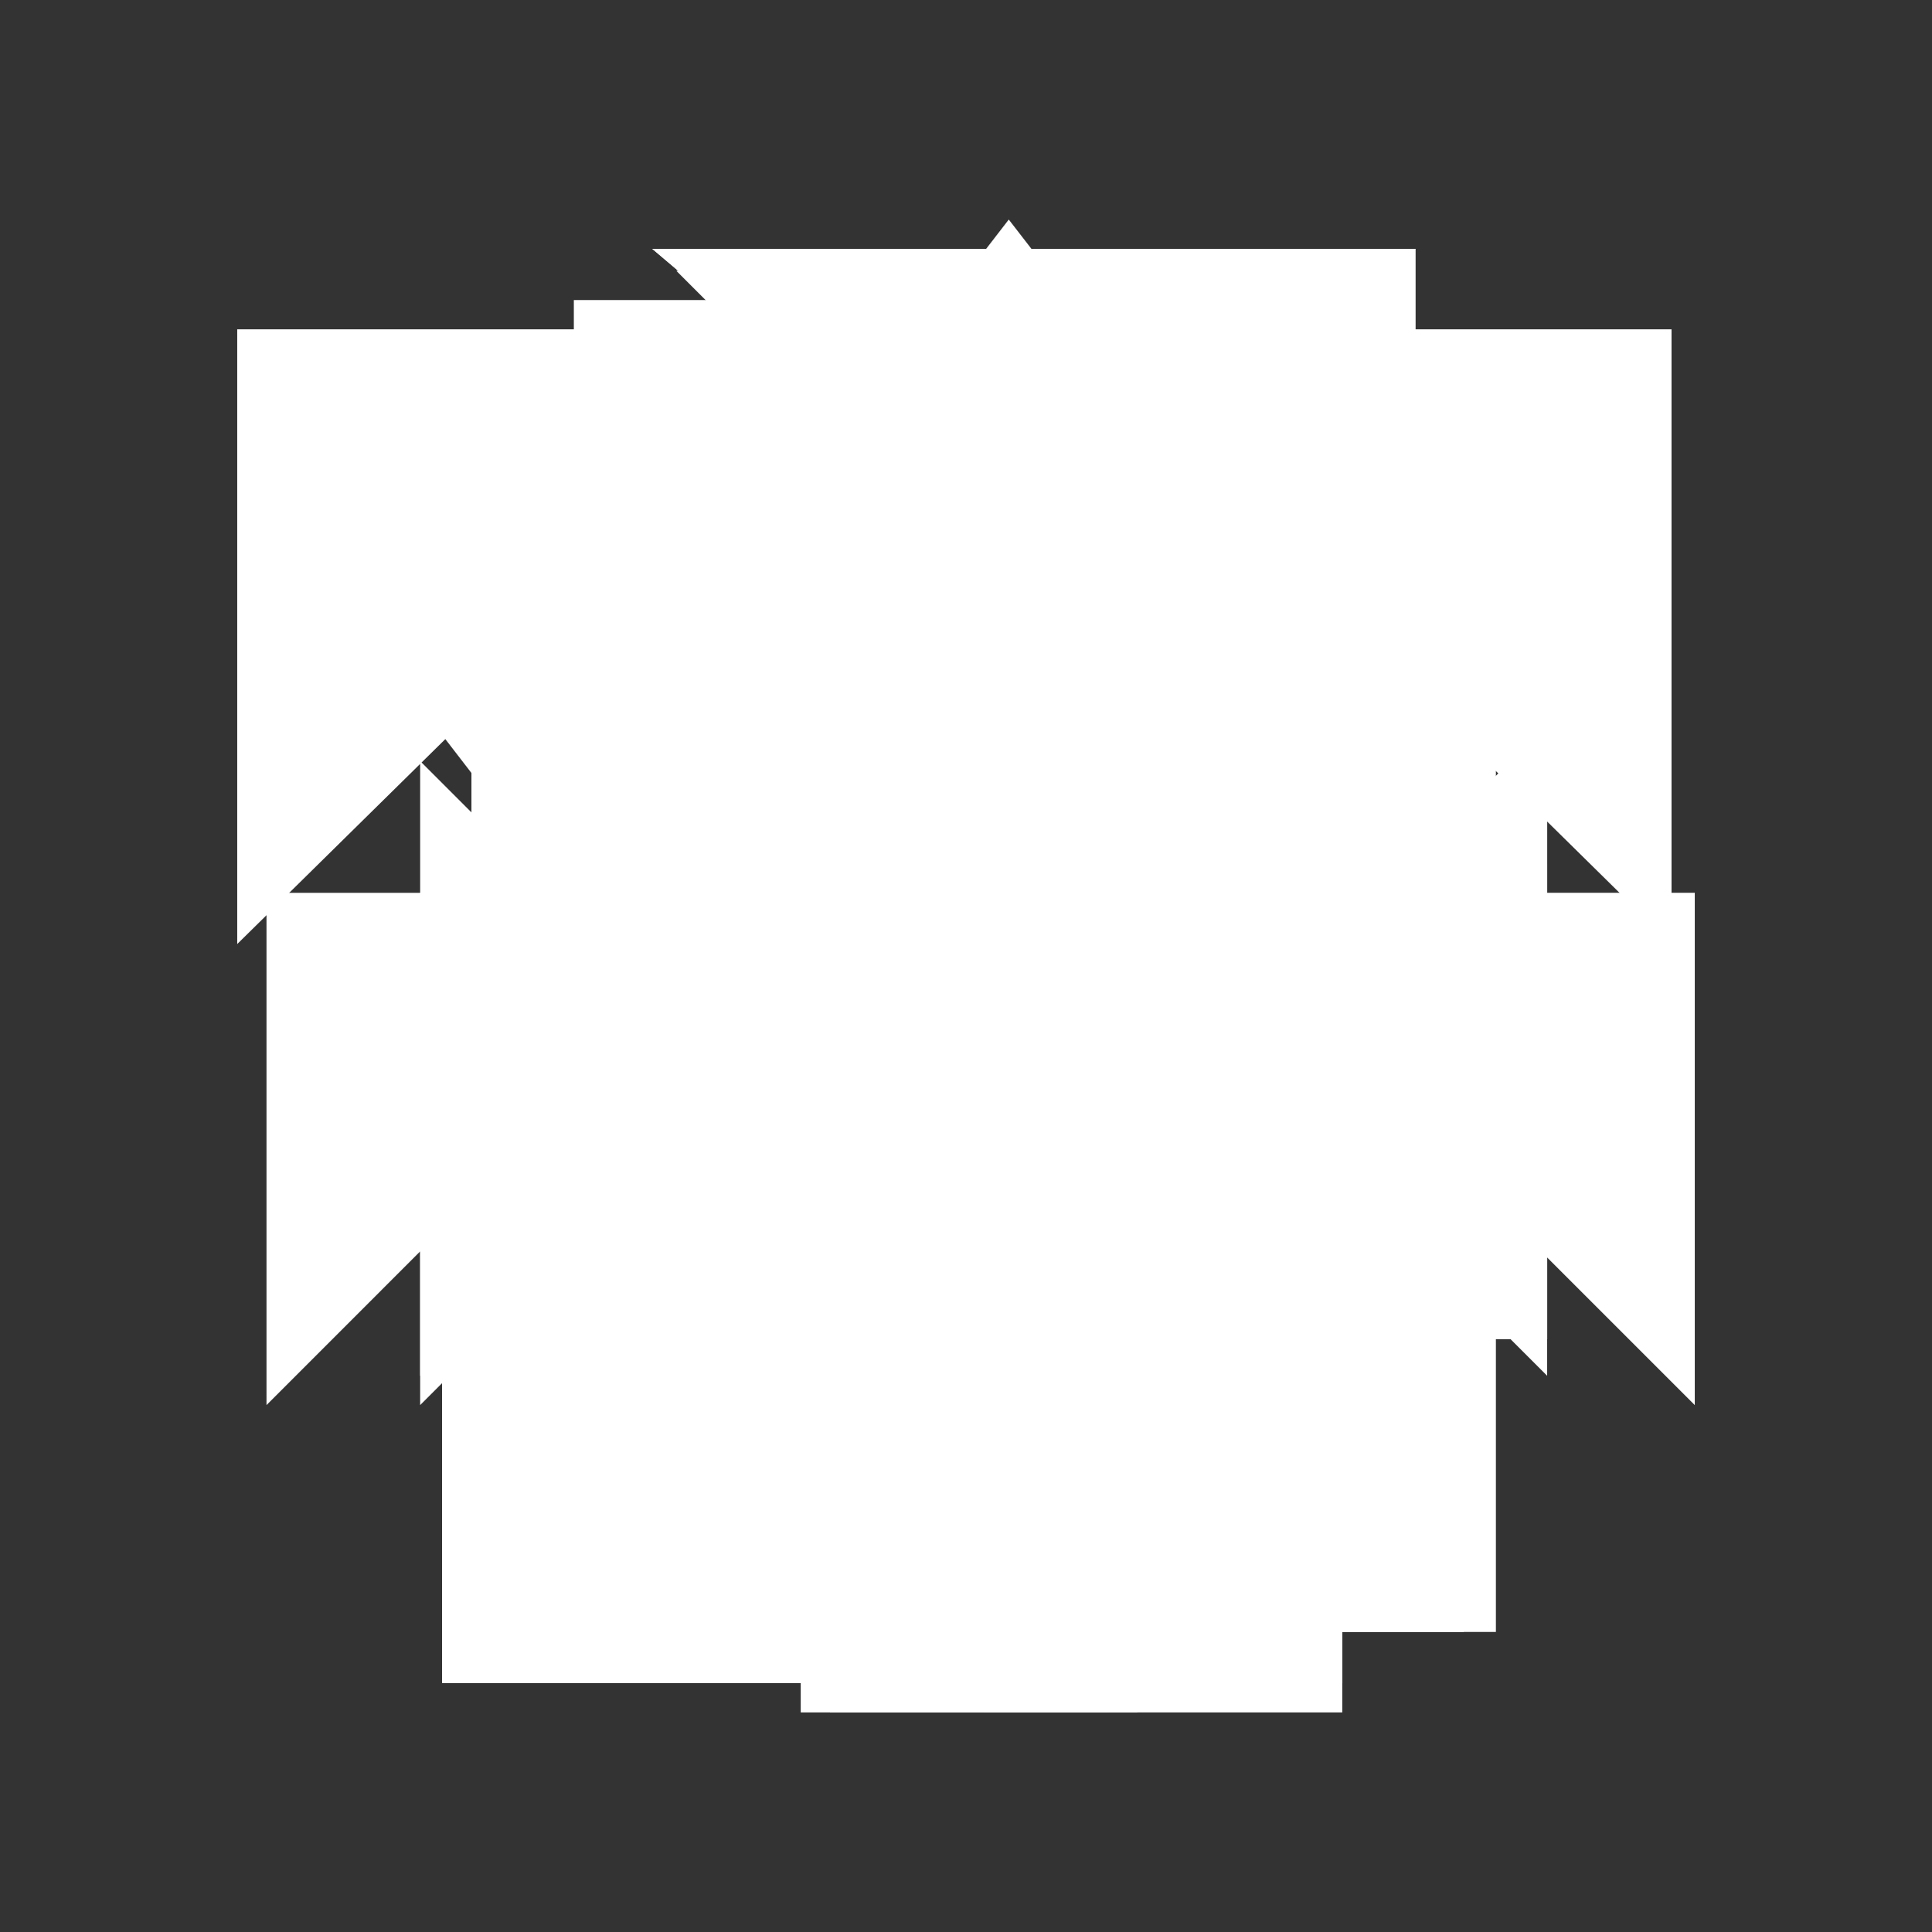 <?xml version="1.0" encoding="utf-8"?>
<!-- Generator: Adobe Illustrator 17.0.0, SVG Export Plug-In . SVG Version: 6.00 Build 0)  -->
<!DOCTYPE svg PUBLIC "-//W3C//DTD SVG 1.1//EN" "http://www.w3.org/Graphics/SVG/1.1/DTD/svg11.dtd">
<svg version="1.1" id="Layer_1" xmlns="http://www.w3.org/2000/svg" xmlns:xlink="http://www.w3.org/1999/xlink" x="0px" y="0px"
	 width="66px" height="66px" viewBox="0 0 66 66" enable-background="new 0 0 66 66" xml:space="preserve">
<rect x="0" y="0" width="66" height="66" fill="#333333" stroke="none"/>
<g id="phase11">
	<path id="phase10" fill="#FFFFFF" d="M37.853,58.499H27.354v-17.5l-12.141-15.75L8.104,32.25v-21h22.749l-7.001,6.999l14,17.5
		V58.499L37.853,58.499z M49.994,25.249l-12.141,15.75l-10.499-5.25l14-17.5l-7.001-6.999h22.749v21L49.994,25.249L49.994,25.249z"
		/>
</g>
<g id="phase10_1_">
	<path id="phase9" fill="#FFFFFF" d="M39.462,23.497L27.354,38.249v19.25h-12.25V34.749l15.608-19.107L22.281,8.5h26.072v22.749
		L39.462,23.497L39.462,23.497z M29.005,55.749l6.999-6.999l-10.487-8.251l0.459-11.994C27.247,29.49,43.005,41.75,43.005,41.75
		l6.999-7.001v21H29.005L29.005,55.749z"/>
</g>
<g id="phase9_1_">
	<path id="phase8" fill="#FFFFFF" d="M39.462,23.497L27.354,38.249v19.25h-12.25V34.749l15.608-19.107L22.281,8.5h26.072v22.749
		L39.462,23.497L39.462,23.497z M29.005,55.749l6.999-6.999l-10.487-8.251l0.459-11.994C27.247,29.49,43.005,41.75,43.005,41.75
		l6.999-7.001v21H29.005L29.005,55.749z"/>
</g>
<g id="phase8_1_">
	<path id="phase7" fill="#FFFFFF" d="M38.853,23.499v35H28.354v-35h-7.001L33.603,9.5l12.25,13.999H38.853L38.853,23.499z
		 M30.104,58.499L14.353,42.75L9.104,48V30.5h17.5l-5.251,5.25l8.751,8.751V58.499L30.104,58.499z M52.645,42.75l-15.75,15.749V44.5
		l8.751-8.751l-5.25-5.25h17.5V48L52.645,42.75L52.645,42.75z"/>
</g>
<g id="phase7_1_">
	<path id="phase6" fill="#FFFFFF" d="M45.854,23.499v35L33.603,58.5V23.499h-6.999L39.747,9.5l13.107,13.999H45.854L45.854,23.499z
		 M35.353,44.5l-1.75,14l-14-15.75L14.353,48V30.5h17.5l-5.25,5.25L35.353,44.5L35.353,44.5z"/>
</g>
<g id="phase6_1_">
	<path id="phase5" fill="#FFFFFF" d="M33.603,22.5v35h-12.25v-35h-6.999l13.107-14l13.143,14H33.603L33.603,22.5z M47.604,41.75
		l-14,15.75l-1.75-14l8.749-8.751l-5.25-5.25h17.5v17.5L47.604,41.75L47.604,41.75z"/>
</g>
<g id="phase5_1_">
	<path id="phase4" fill-rule="evenodd" clip-rule="evenodd" fill="#FFFFFF" d="M38.853,55.749l-0.013-22.95L28.354,40l6.999,6.999
		h-21V26l6.999,6.999c0,0,18.558-14.709,19.829-15.695c5.649-4.382,9.921-0.437,9.921,6.805c0,3.861,0,31.64,0,31.64H38.853
		L38.853,55.749z"/>
</g>
<g id="phase4_1_">
	<polygon id="phase3" fill-rule="evenodd" clip-rule="evenodd" fill="#FFFFFF" points="33.603,57.5 33.603,32.999 27.174,24.82 
		19.603,31.249 19.603,10.25 42.354,10.25 35.353,17.249 45.854,29.5 45.854,57.5 33.603,57.5 	"/>
</g>
<g id="phase3_1_">
	<path id="phase2" fill-rule="evenodd" clip-rule="evenodd" fill="#FFFFFF" d="M28.354,54.5l0.013-22.951l10.487,7.201l-6.999,6.999
		h21v-21l-6.999,6.999c0,0-18.558-14.708-19.829-15.694c-5.649-4.384-9.922-0.438-9.922,6.804c0,3.863,0,31.641,0,31.641H28.354
		L28.354,54.5z"/>
</g>
<g id="phase2_1_">
	<polygon id="phase1" fill-rule="evenodd" clip-rule="evenodd" fill="#FFFFFF" points="31.853,56.5 31.853,31.999 38.283,23.82 
		45.854,30.249 45.854,9.25 23.103,9.25 30.104,16.249 19.603,28.499 19.603,56.5 31.853,56.5 	"/>
</g>
<g id="phase1_1_">
	<polygon id="phase0" fill-rule="evenodd" clip-rule="evenodd" fill="#FFFFFF" points="40.603,56.5 40.603,26.75 49.353,26.75 
		34.461,7.5 19.603,26.75 28.354,26.75 28.354,56.5 40.603,56.5 	"/>
</g>
<g id="phase0_1_">
	<rect x="4.667" y="5.75" fill="none" width="51.083" height="51.333"/>
</g>
</svg>
